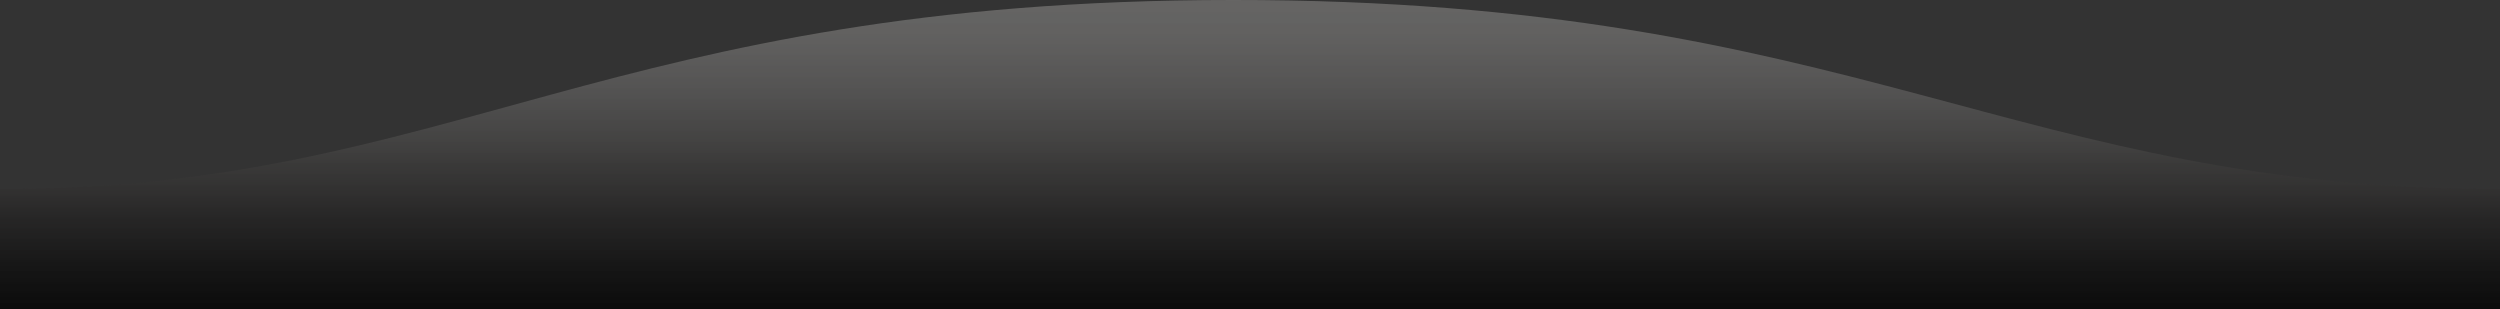 <?xml version="1.0" encoding="utf-8"?>
<!-- Generator: Adobe Illustrator 26.0.1, SVG Export Plug-In . SVG Version: 6.00 Build 0)  -->
<svg version="1.1" id="Layer_1" xmlns="http://www.w3.org/2000/svg" xmlns:xlink="http://www.w3.org/1999/xlink" x="0px" y="0px"
	 viewBox="0 0 1600 198" style="enable-background:new 0 0 1600 198;" xml:space="preserve">
<rect x="0" y="0" width="1600" height="198" fill="#333333" stroke="none"/>
<style type="text/css">
	.st0{fill-rule:evenodd;clip-rule:evenodd;fill:url(#SVGID_1_);}
</style>
<linearGradient id="SVGID_1_" gradientUnits="userSpaceOnUse" x1="800" y1="-25" x2="800" y2="239">
	<stop  offset="0" style="stop-color:#FFFCF9;stop-opacity:0.25"/>
	<stop  offset="1.286274e-02" style="stop-color:#F8F5F2;stop-opacity:0.26"/>
	<stop  offset="0.131" style="stop-color:#BFBDBA;stop-opacity:0.348"/>
	<stop  offset="0.251" style="stop-color:#8C8A89;stop-opacity:0.439"/>
	<stop  offset="0.373" style="stop-color:#61605F;stop-opacity:0.529"/>
	<stop  offset="0.495" style="stop-color:#3E3D3C;stop-opacity:0.621"/>
	<stop  offset="0.618" style="stop-color:#232222;stop-opacity:0.713"/>
	<stop  offset="0.742" style="stop-color:#0F0F0F;stop-opacity:0.806"/>
	<stop  offset="0.868" style="stop-color:#040404;stop-opacity:0.901"/>
	<stop  offset="1" style="stop-color:#000000"/>
</linearGradient>
<path class="st0" d="M1600,121C1289,121,1190.1-0.2,789,0C389,0,289,121,0,121v77h1600C1600,198,1600,150,1600,121z"/>
</svg>
